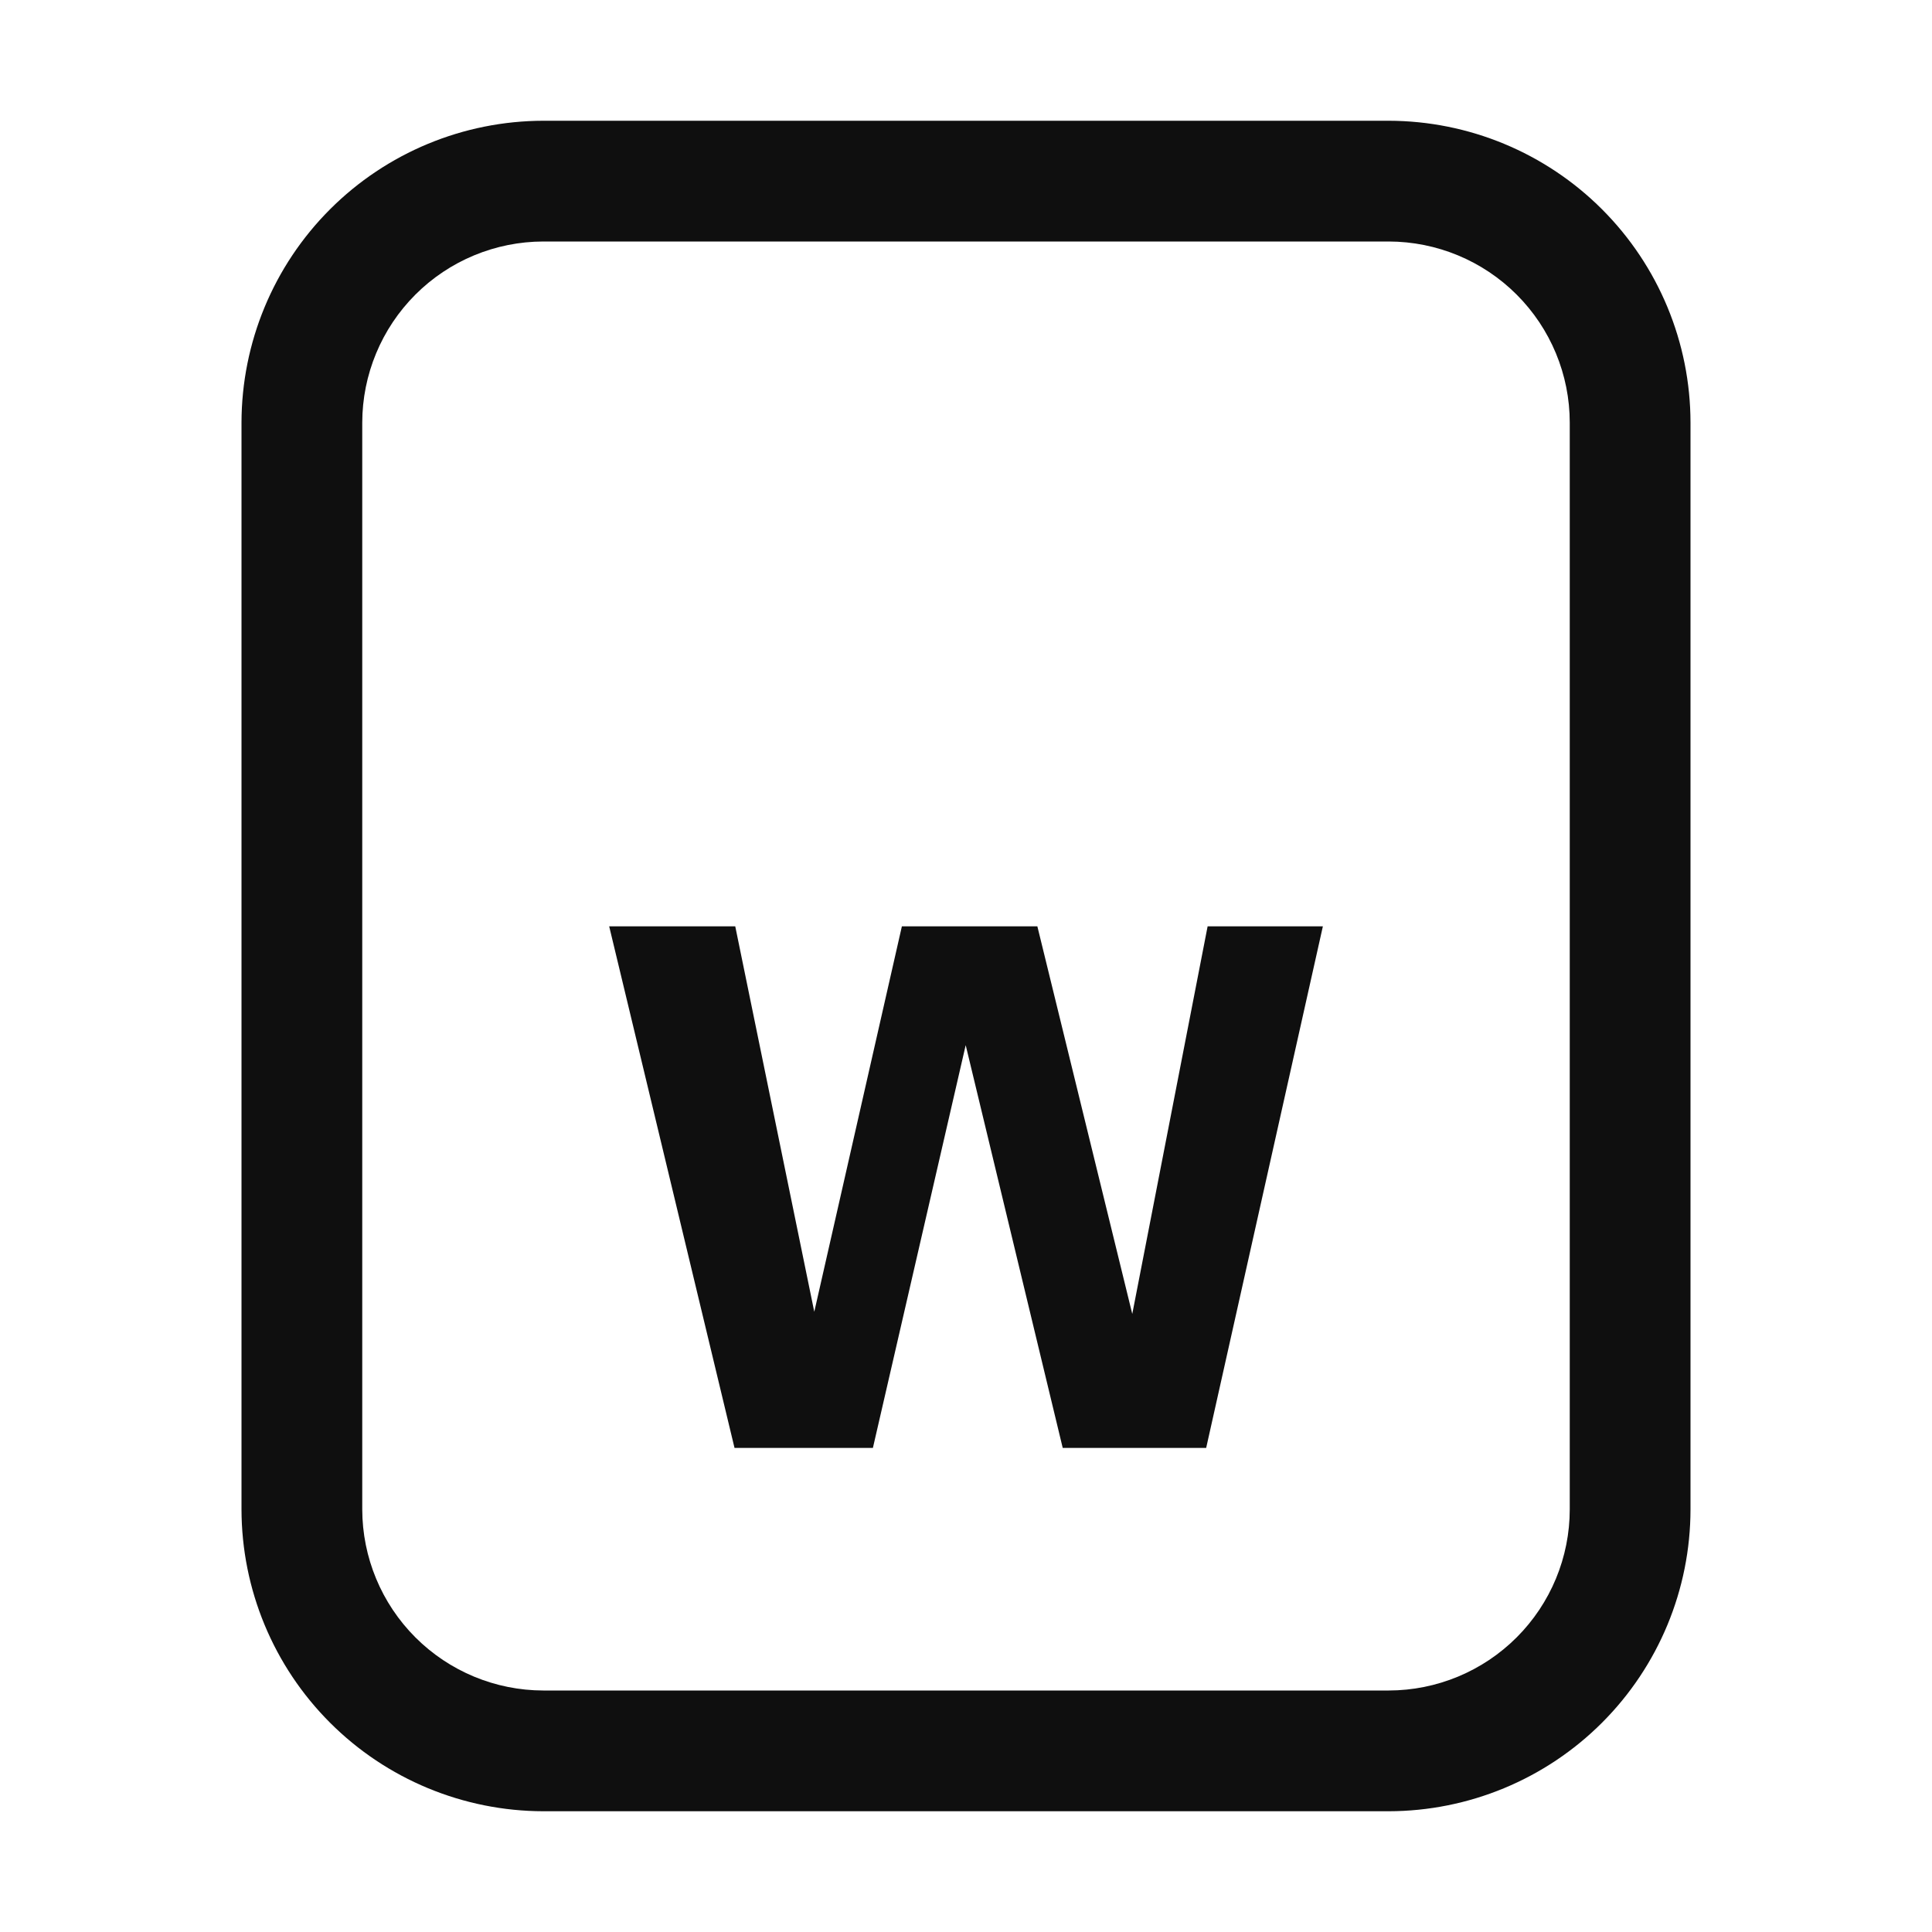 <svg width="32" height="32" viewBox="0 0 32 32" fill="none" xmlns="http://www.w3.org/2000/svg">
<path d="M23 2H9C7.675 2.002 6.404 2.529 5.467 3.466C4.529 4.404 4.002 5.674 4 7V25C4.002 26.326 4.529 27.596 5.467 28.534C6.404 29.471 7.675 29.998 9 30H23C24.326 29.998 25.597 29.471 26.534 28.534C27.472 27.596 27.999 26.326 28 25V7C27.999 5.674 27.472 4.404 26.534 3.466C25.597 2.529 24.326 2.002 23 2ZM26 25C26 25.795 25.683 26.558 25.121 27.12C24.558 27.683 23.796 27.999 23 28H9C8.205 27.999 7.443 27.683 6.88 27.12C6.318 26.558 6.001 25.795 6 25V7C6.001 6.205 6.318 5.442 6.88 4.88C7.443 4.317 8.205 4.001 9 4H23C23.796 4.001 24.558 4.317 25.121 4.88C25.683 5.442 26 6.205 26 7V25Z" fill="#0F0F0F"/>
<path d="M18.754 21.763L17.182 15.343H14.938L13.487 21.727L12.178 15.343H10.09L12.166 23.982H14.458L15.995 17.311L17.602 23.982H19.978L21.911 15.343H20.002L18.754 21.763Z" fill="#0F0F0F"/>
</svg>
